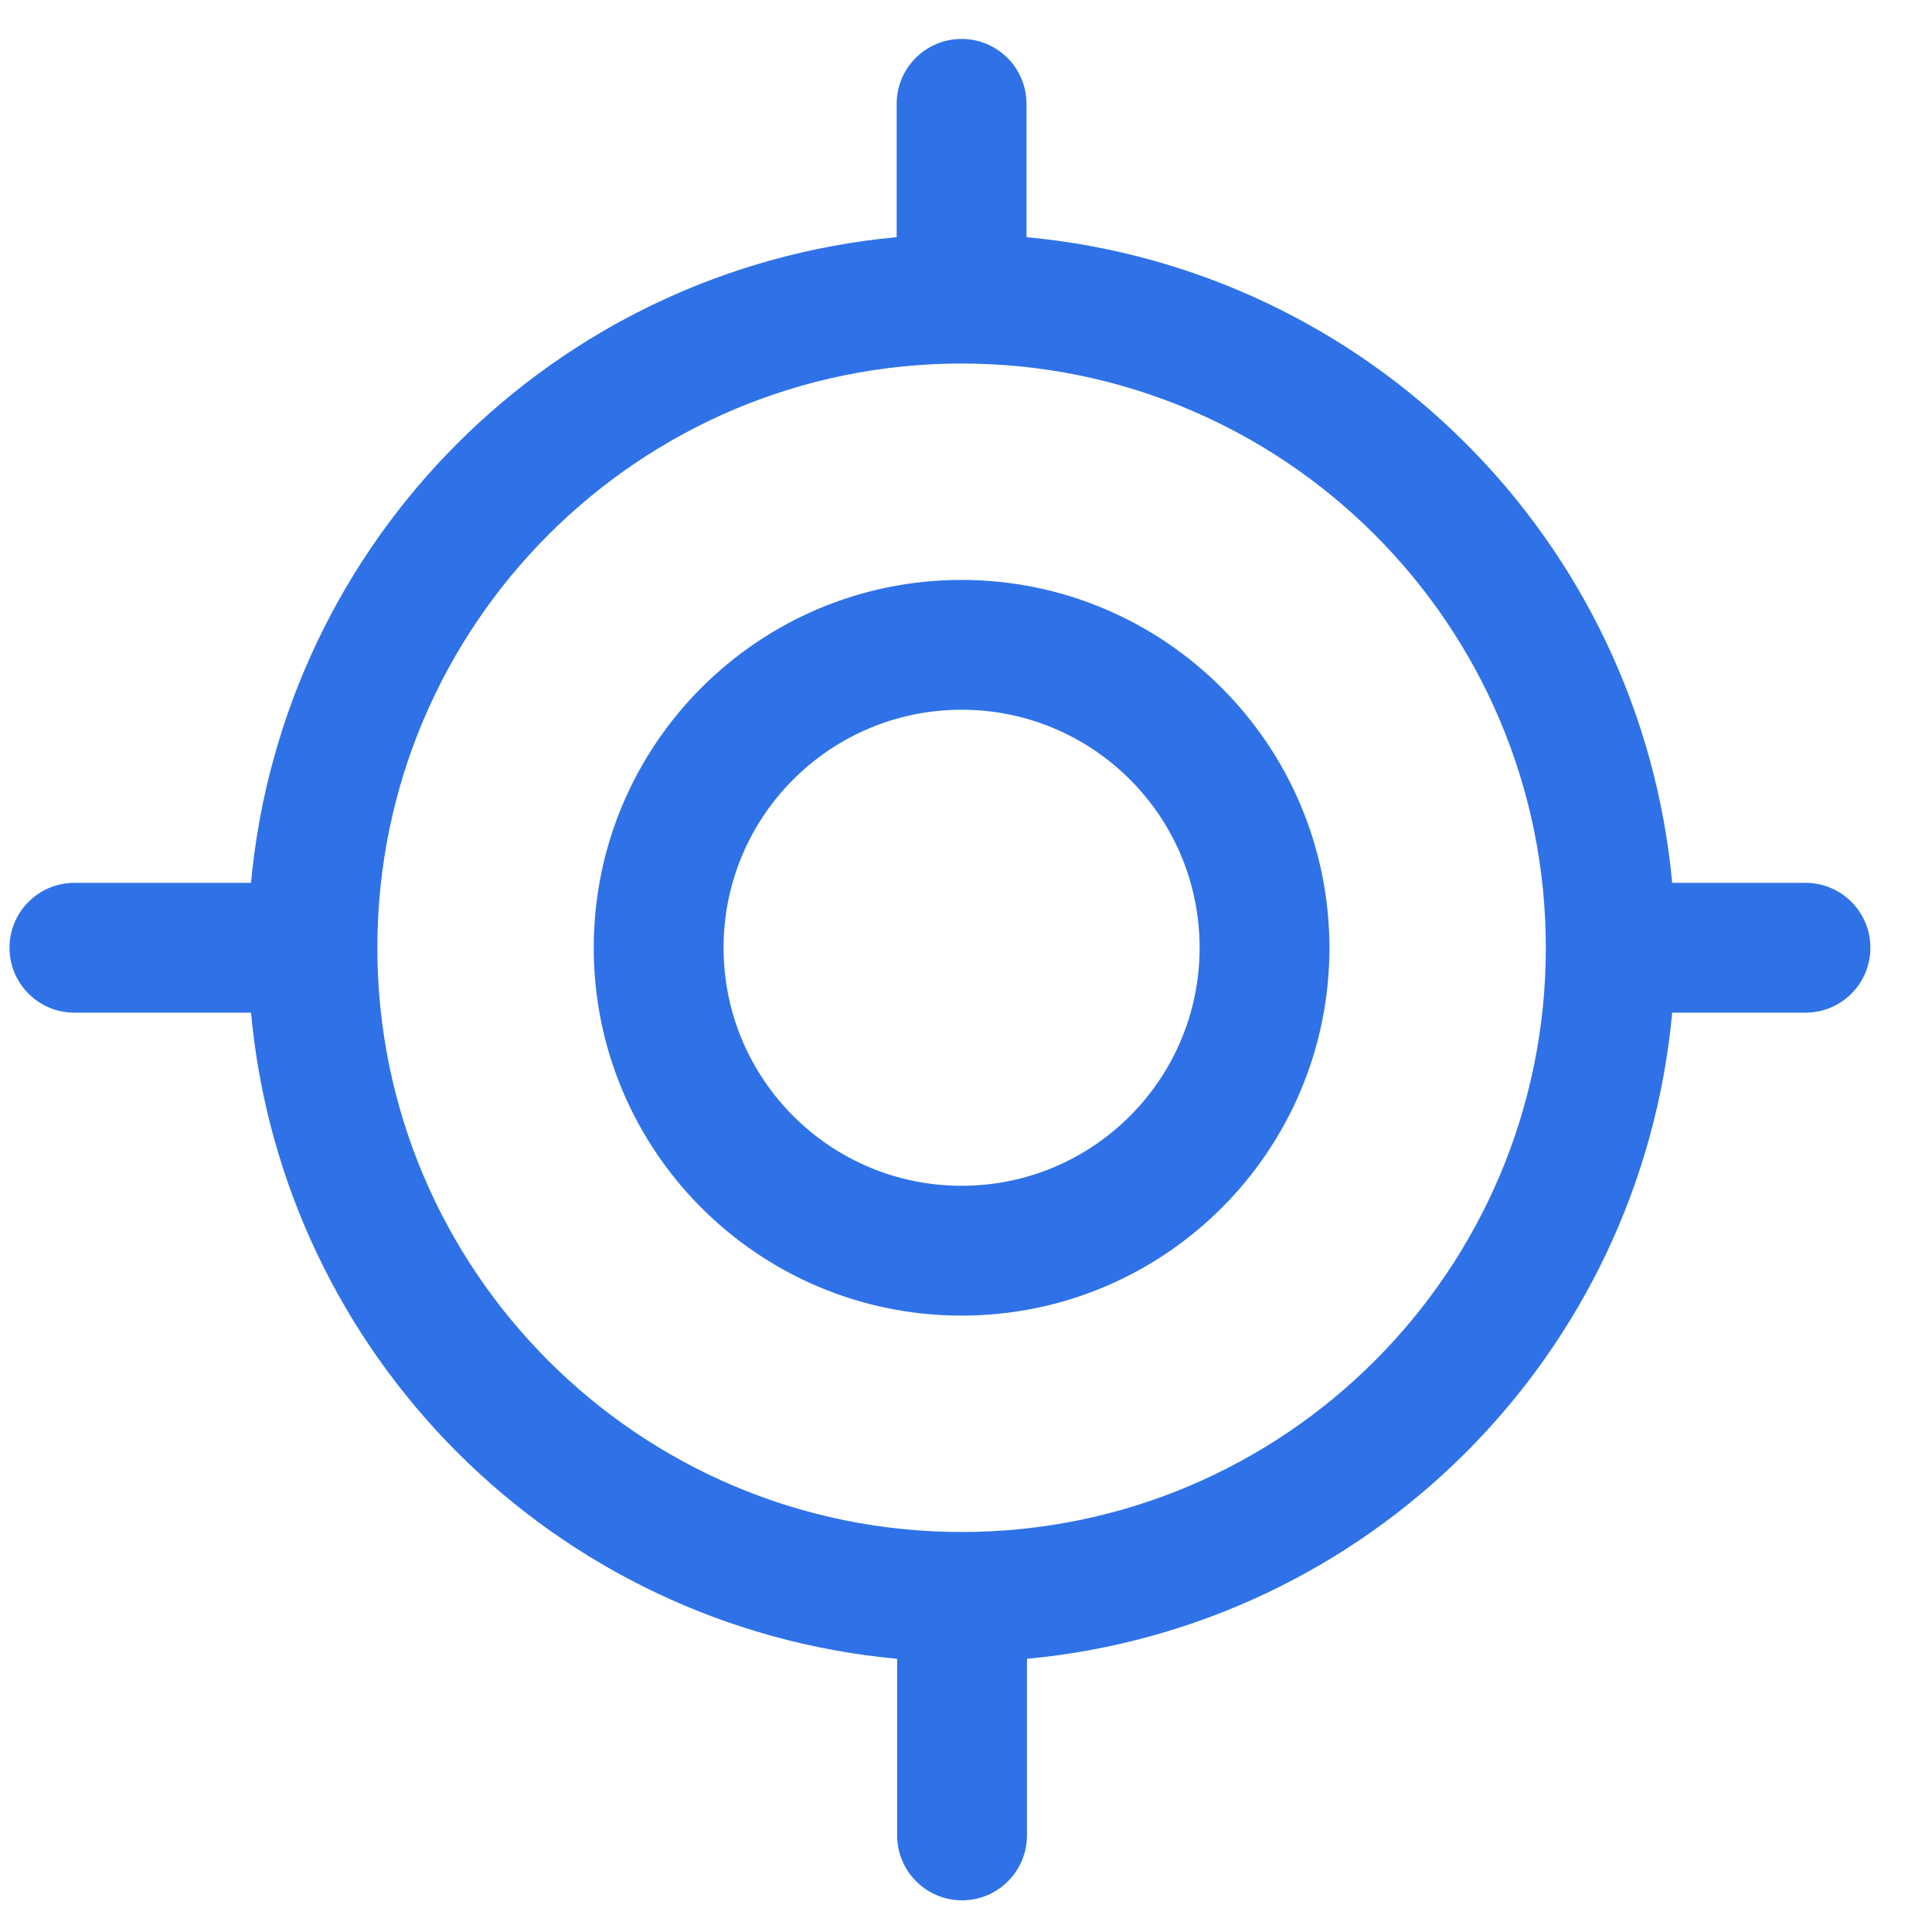 <?xml version="1.0" encoding="UTF-8"?>
<svg width="25px" height="25px" viewBox="0 0 25 25" version="1.1" xmlns="http://www.w3.org/2000/svg" xmlns:xlink="http://www.w3.org/1999/xlink">
    <!-- Generator: Sketch 62 (91390) - https://sketch.com -->
    <title>Target</title>
    <desc>Created with Sketch.</desc>
    <g id="UI-" stroke="none" stroke-width="1" fill="none" fill-rule="evenodd">
        <g id="piste2v2-pending-order" transform="translate(-45, -230)" fill="#2F72E8">
            <g id="Target" transform="translate(45, 230)">
                <path d="M12.443,7.504 C9.814,7.504 7.683,9.635 7.683,12.264 C7.683,14.893 9.814,17.024 12.443,17.024 C15.072,17.024 17.203,14.893 17.203,12.264 C17.2,9.636 15.071,7.507 12.443,7.504 L12.443,7.504 Z M12.443,15.344 C10.742,15.344 9.363,13.965 9.363,12.264 C9.363,10.563 10.742,9.184 12.443,9.184 C14.144,9.184 15.523,10.563 15.523,12.264 C15.523,13.965 14.144,15.344 12.443,15.344 Z" id="Shape"></path>
                <path d="M23.363,11.424 L21.638,11.424 C21.226,6.991 17.716,3.481 13.283,3.069 L13.283,1.344 C13.283,0.88 12.907,0.504 12.443,0.504 C11.979,0.504 11.603,0.88 11.603,1.344 L11.603,3.069 C7.171,3.481 3.66,6.991 3.248,11.424 L0.963,11.424 C0.499,11.424 0.123,11.8 0.123,12.264 C0.123,12.728 0.499,13.104 0.963,13.104 L3.248,13.104 C3.658,17.541 7.172,21.055 11.609,21.465 C11.609,21.465 11.609,21.465 11.609,21.51 L11.609,23.75 C11.609,24.214 11.985,24.59 12.449,24.59 C12.913,24.59 13.289,24.214 13.289,23.75 L13.289,21.51 C13.289,21.51 13.289,21.51 13.289,21.465 C17.721,21.05 21.229,17.537 21.638,13.104 L23.363,13.104 C23.827,13.104 24.203,12.728 24.203,12.264 C24.203,11.8 23.827,11.424 23.363,11.424 Z M12.443,19.824 C8.268,19.824 4.883,16.439 4.883,12.264 C4.883,8.089 8.268,4.704 12.443,4.704 C16.618,4.704 20.003,8.089 20.003,12.264 C20.003,16.439 16.618,19.824 12.443,19.824 Z" id="Shape"></path>
            </g>
        </g>
    </g>
</svg>